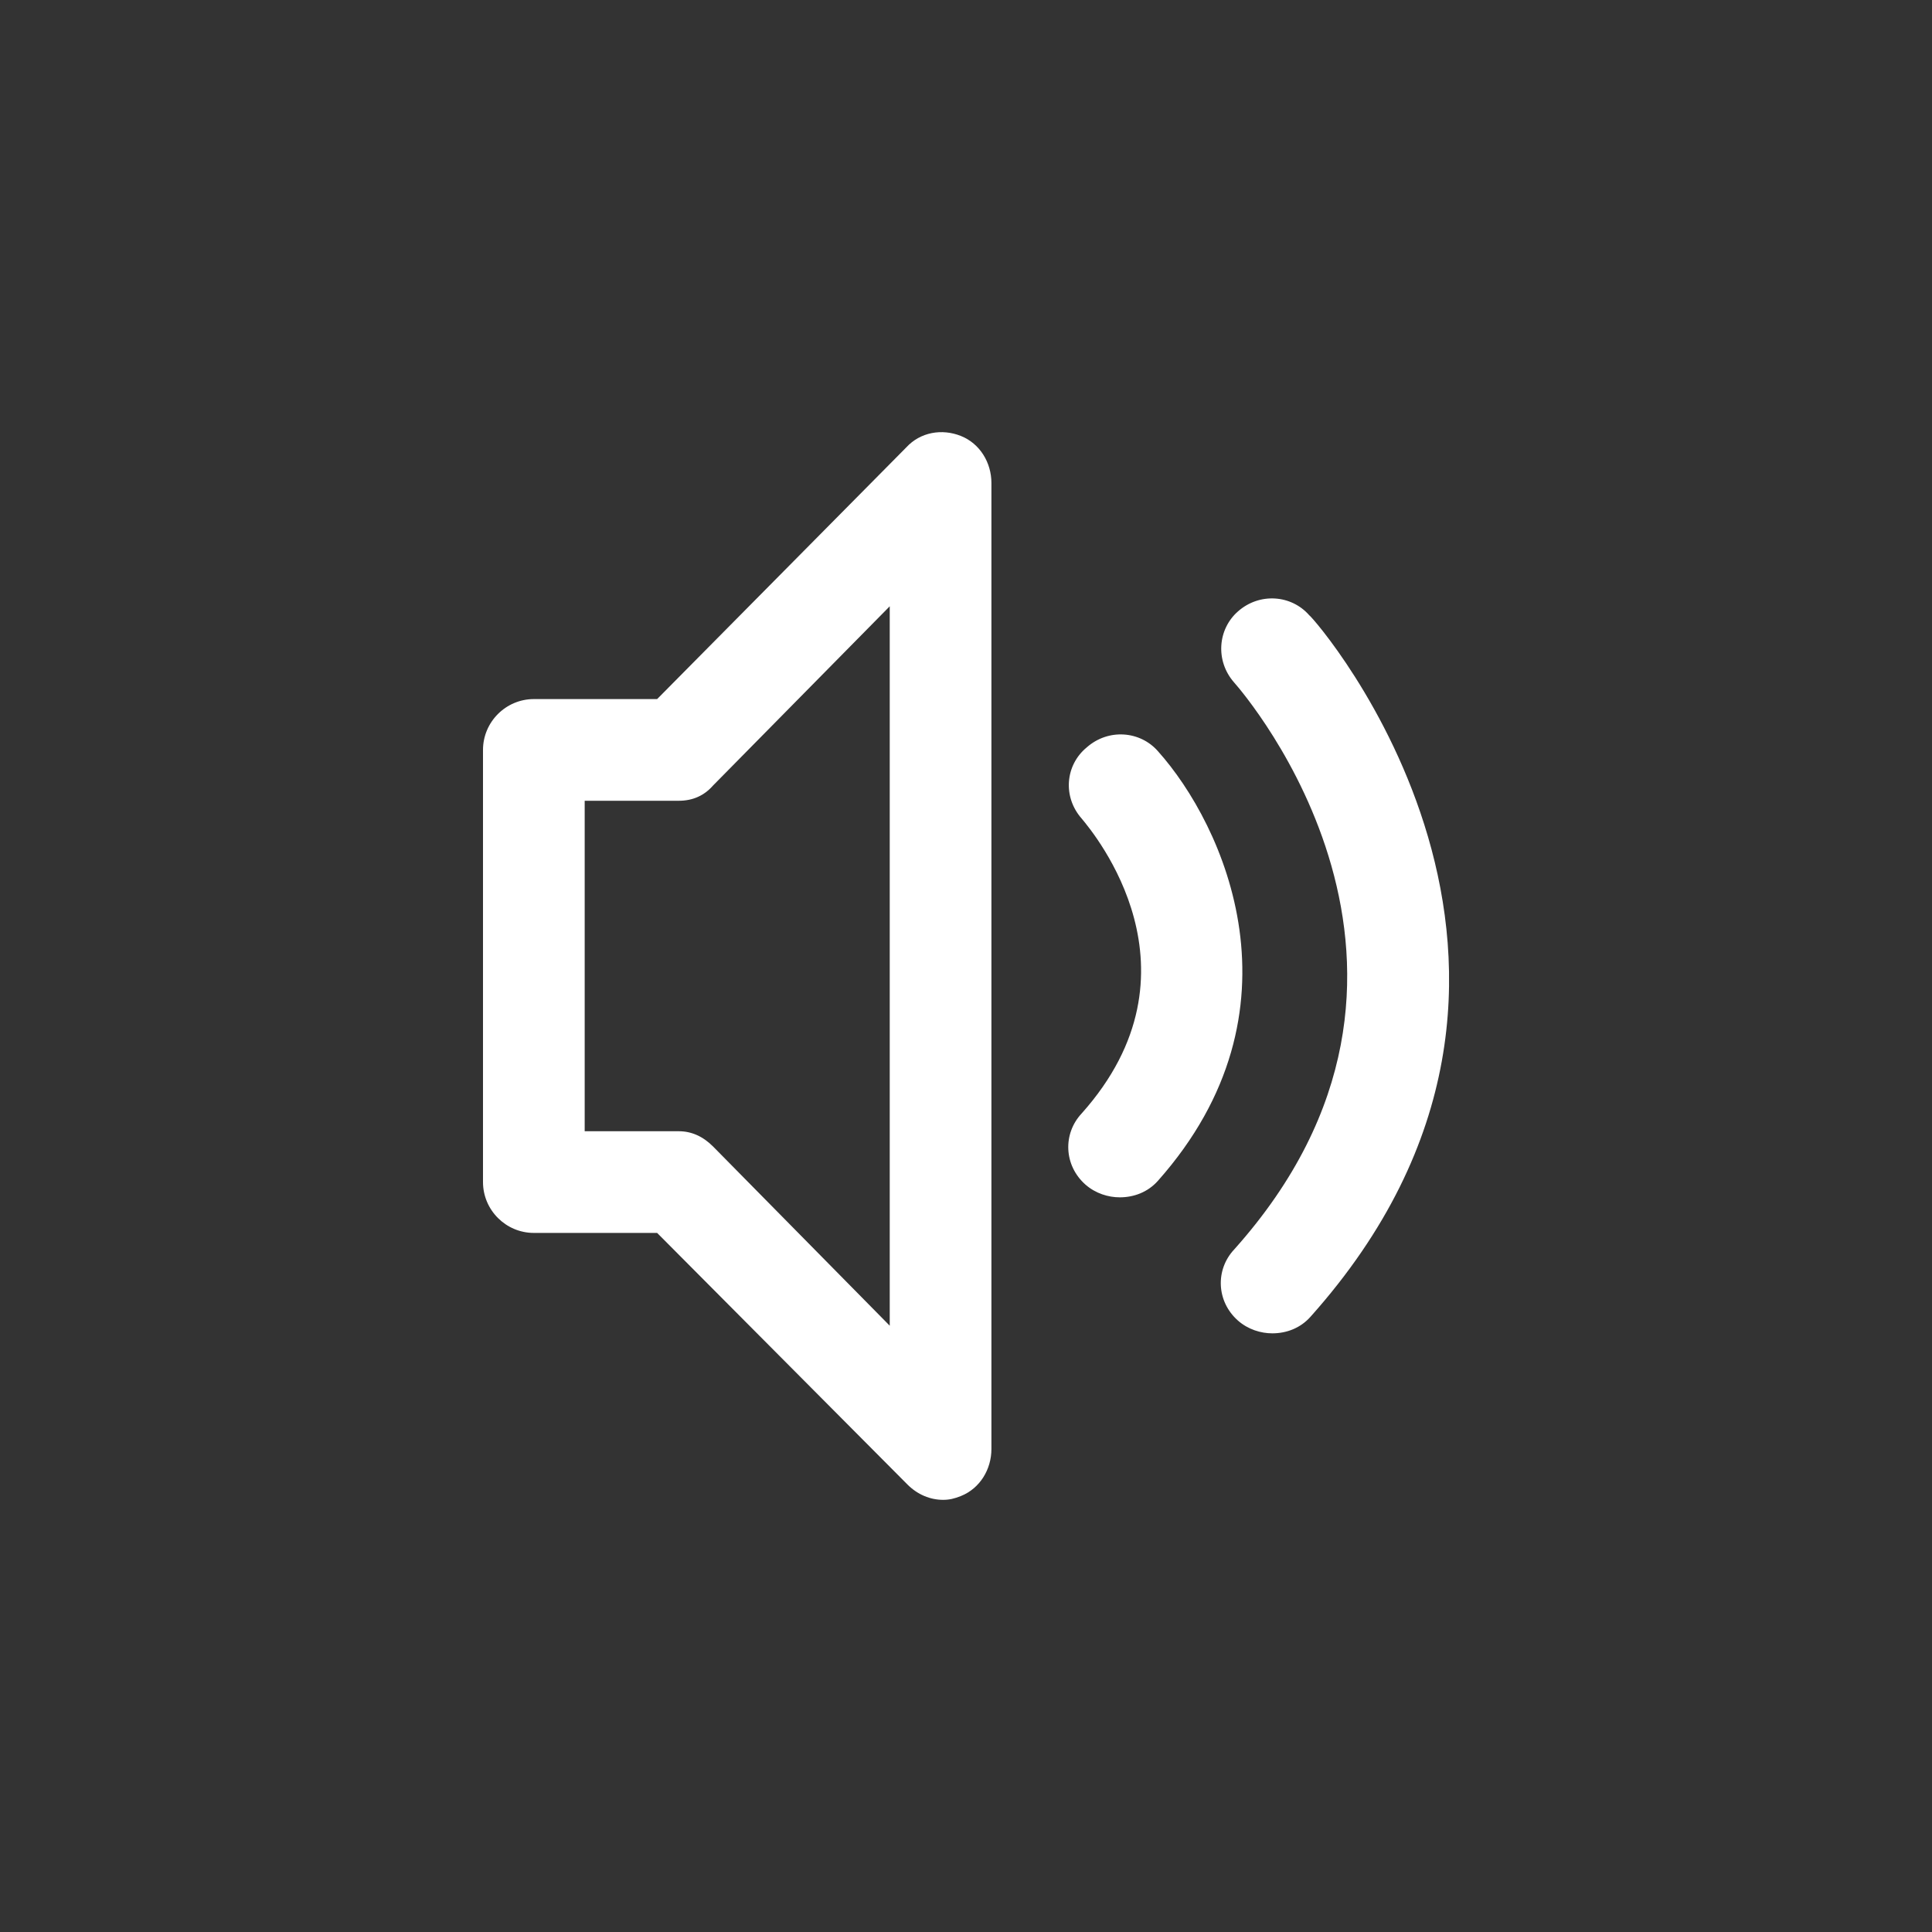 <?xml version="1.0" encoding="utf-8"?>
<!-- Generator: Adobe Illustrator 19.2.1, SVG Export Plug-In . SVG Version: 6.00 Build 0)  -->
<svg version="1.1" id="Layer_1" xmlns="http://www.w3.org/2000/svg" xmlns:xlink="http://www.w3.org/1999/xlink" x="0px" y="0px"
	 width="92px" height="92px" viewBox="-30 -30 152 152" enable-background="new 0 0 92 92" xml:space="preserve">
<rect x="-30" y="-30" width="152" height="152" fill="#333333" stroke="none"/>
<path fill="white" id="XMLID_762_" d="M45.6,4.3c-1.5-0.6-3.2-0.3-4.3,0.9L21.7,25H12c-2.2,0-4,1.8-4,4V63c0,2.2,1.8,4,4,4h9.7l19.7,19.8
	c0.8,0.8,1.8,1.2,2.8,1.2c0.5,0,0.9-0.1,1.4-0.3c1.5-0.6,2.4-2.1,2.4-3.7V8C48,6.4,47.1,4.9,45.6,4.3z M40,74.3L26.1,60.2
	c-0.8-0.8-1.7-1.2-2.7-1.2H16V33h7.4c1.1,0,2-0.4,2.7-1.2L40,17.7V74.3z M61.1,62.9c-0.8,0.9-1.9,1.3-3,1.3c-0.9,0-1.9-0.3-2.7-1
	c-1.7-1.5-1.8-4-0.3-5.6c10-11.2,1-22,0-23.2c-1.5-1.7-1.3-4.2,0.4-5.6c1.7-1.5,4.2-1.3,5.6,0.3C66.3,34.9,73,49.5,61.1,62.9z
	 M73.1,73.6c-0.8,0.9-1.9,1.3-3,1.3c-0.9,0-1.9-0.3-2.7-1c-1.7-1.5-1.8-4-0.3-5.6c19.6-21.9,0.8-43.7,0-44.6
	c-1.5-1.7-1.3-4.2,0.3-5.6c1.7-1.5,4.2-1.3,5.6,0.3C73.4,18.6,97.5,46.3,73.1,73.6z"/>
</svg>
